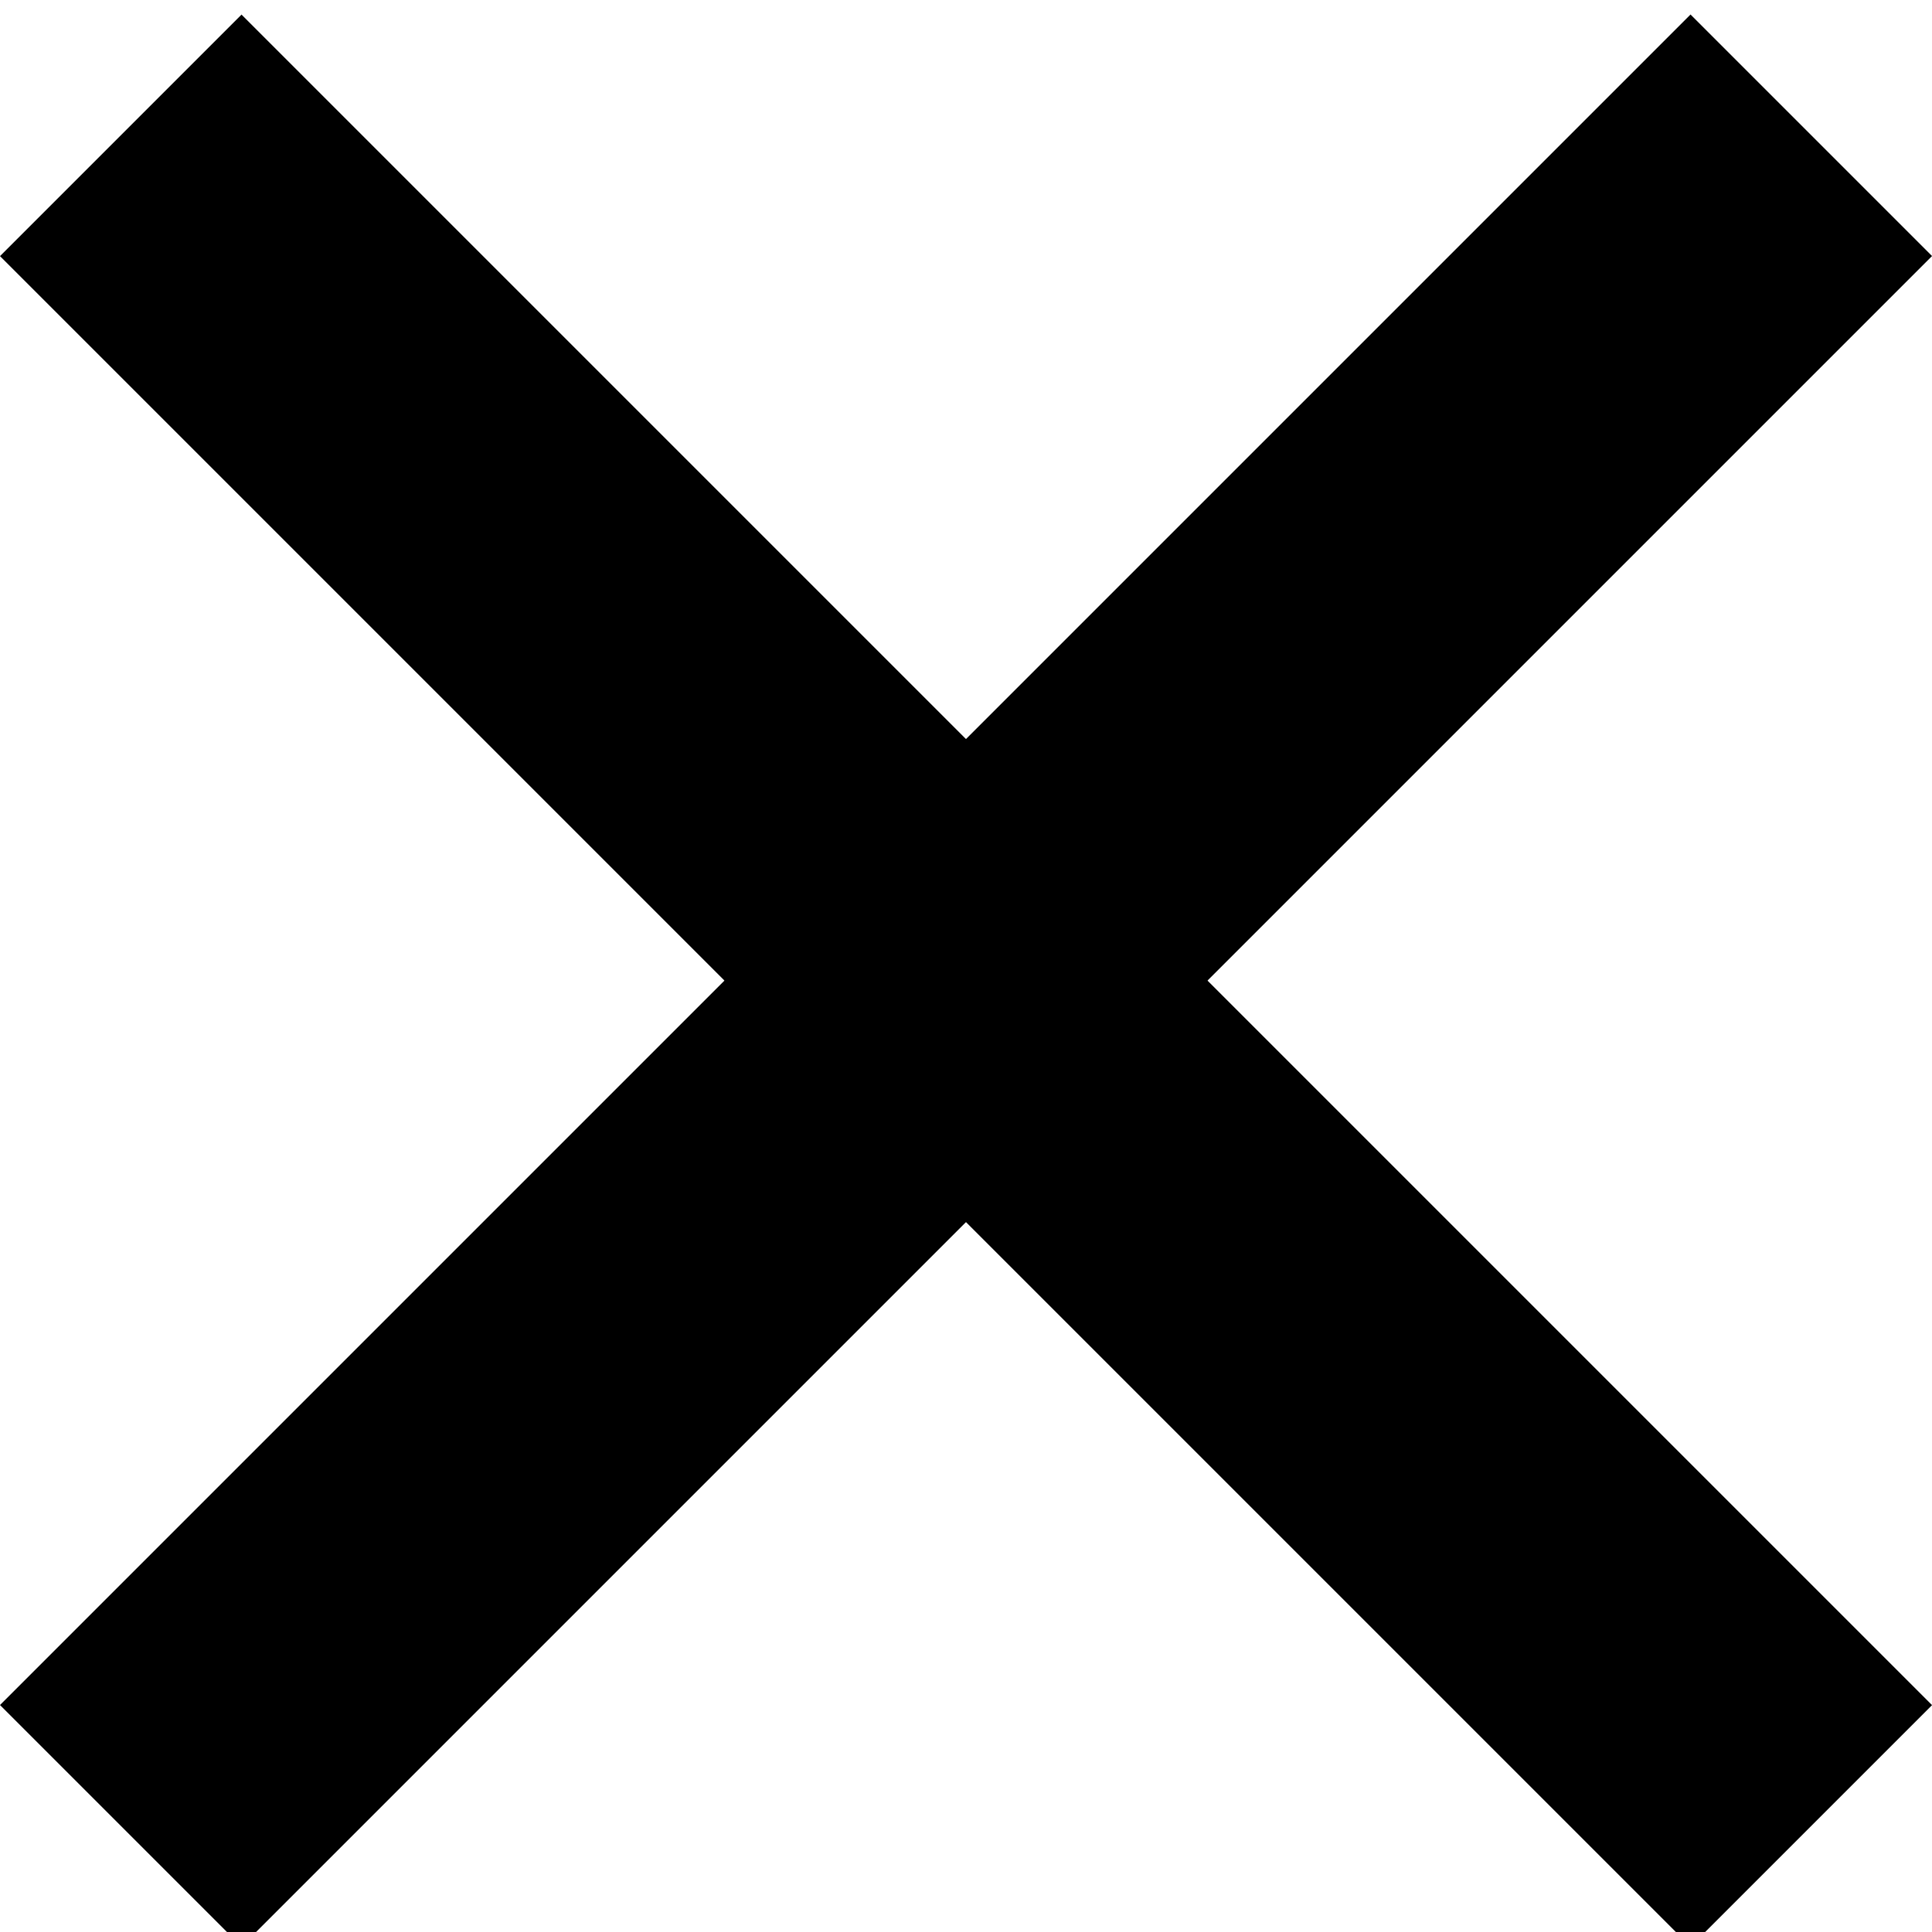 <?xml version="1.0" encoding="UTF-8"?>
<!-- Created with Inkscape (http://www.inkscape.org/) -->
<svg width="14.967mm" height="14.967mm" version="1.1" viewBox="0 0 14.967 14.967" xmlns="http://www.w3.org/2000/svg">
 <g stroke-miterlimit="10" stroke-opacity="0">
  <rect transform="rotate(-45)" x="-9.34" y="9.34" width="18.521" height="2.646"/>
  <rect transform="rotate(45)" x="1.403" y="-1.243" width="18.521" height="2.646"/>
 </g>
</svg>
